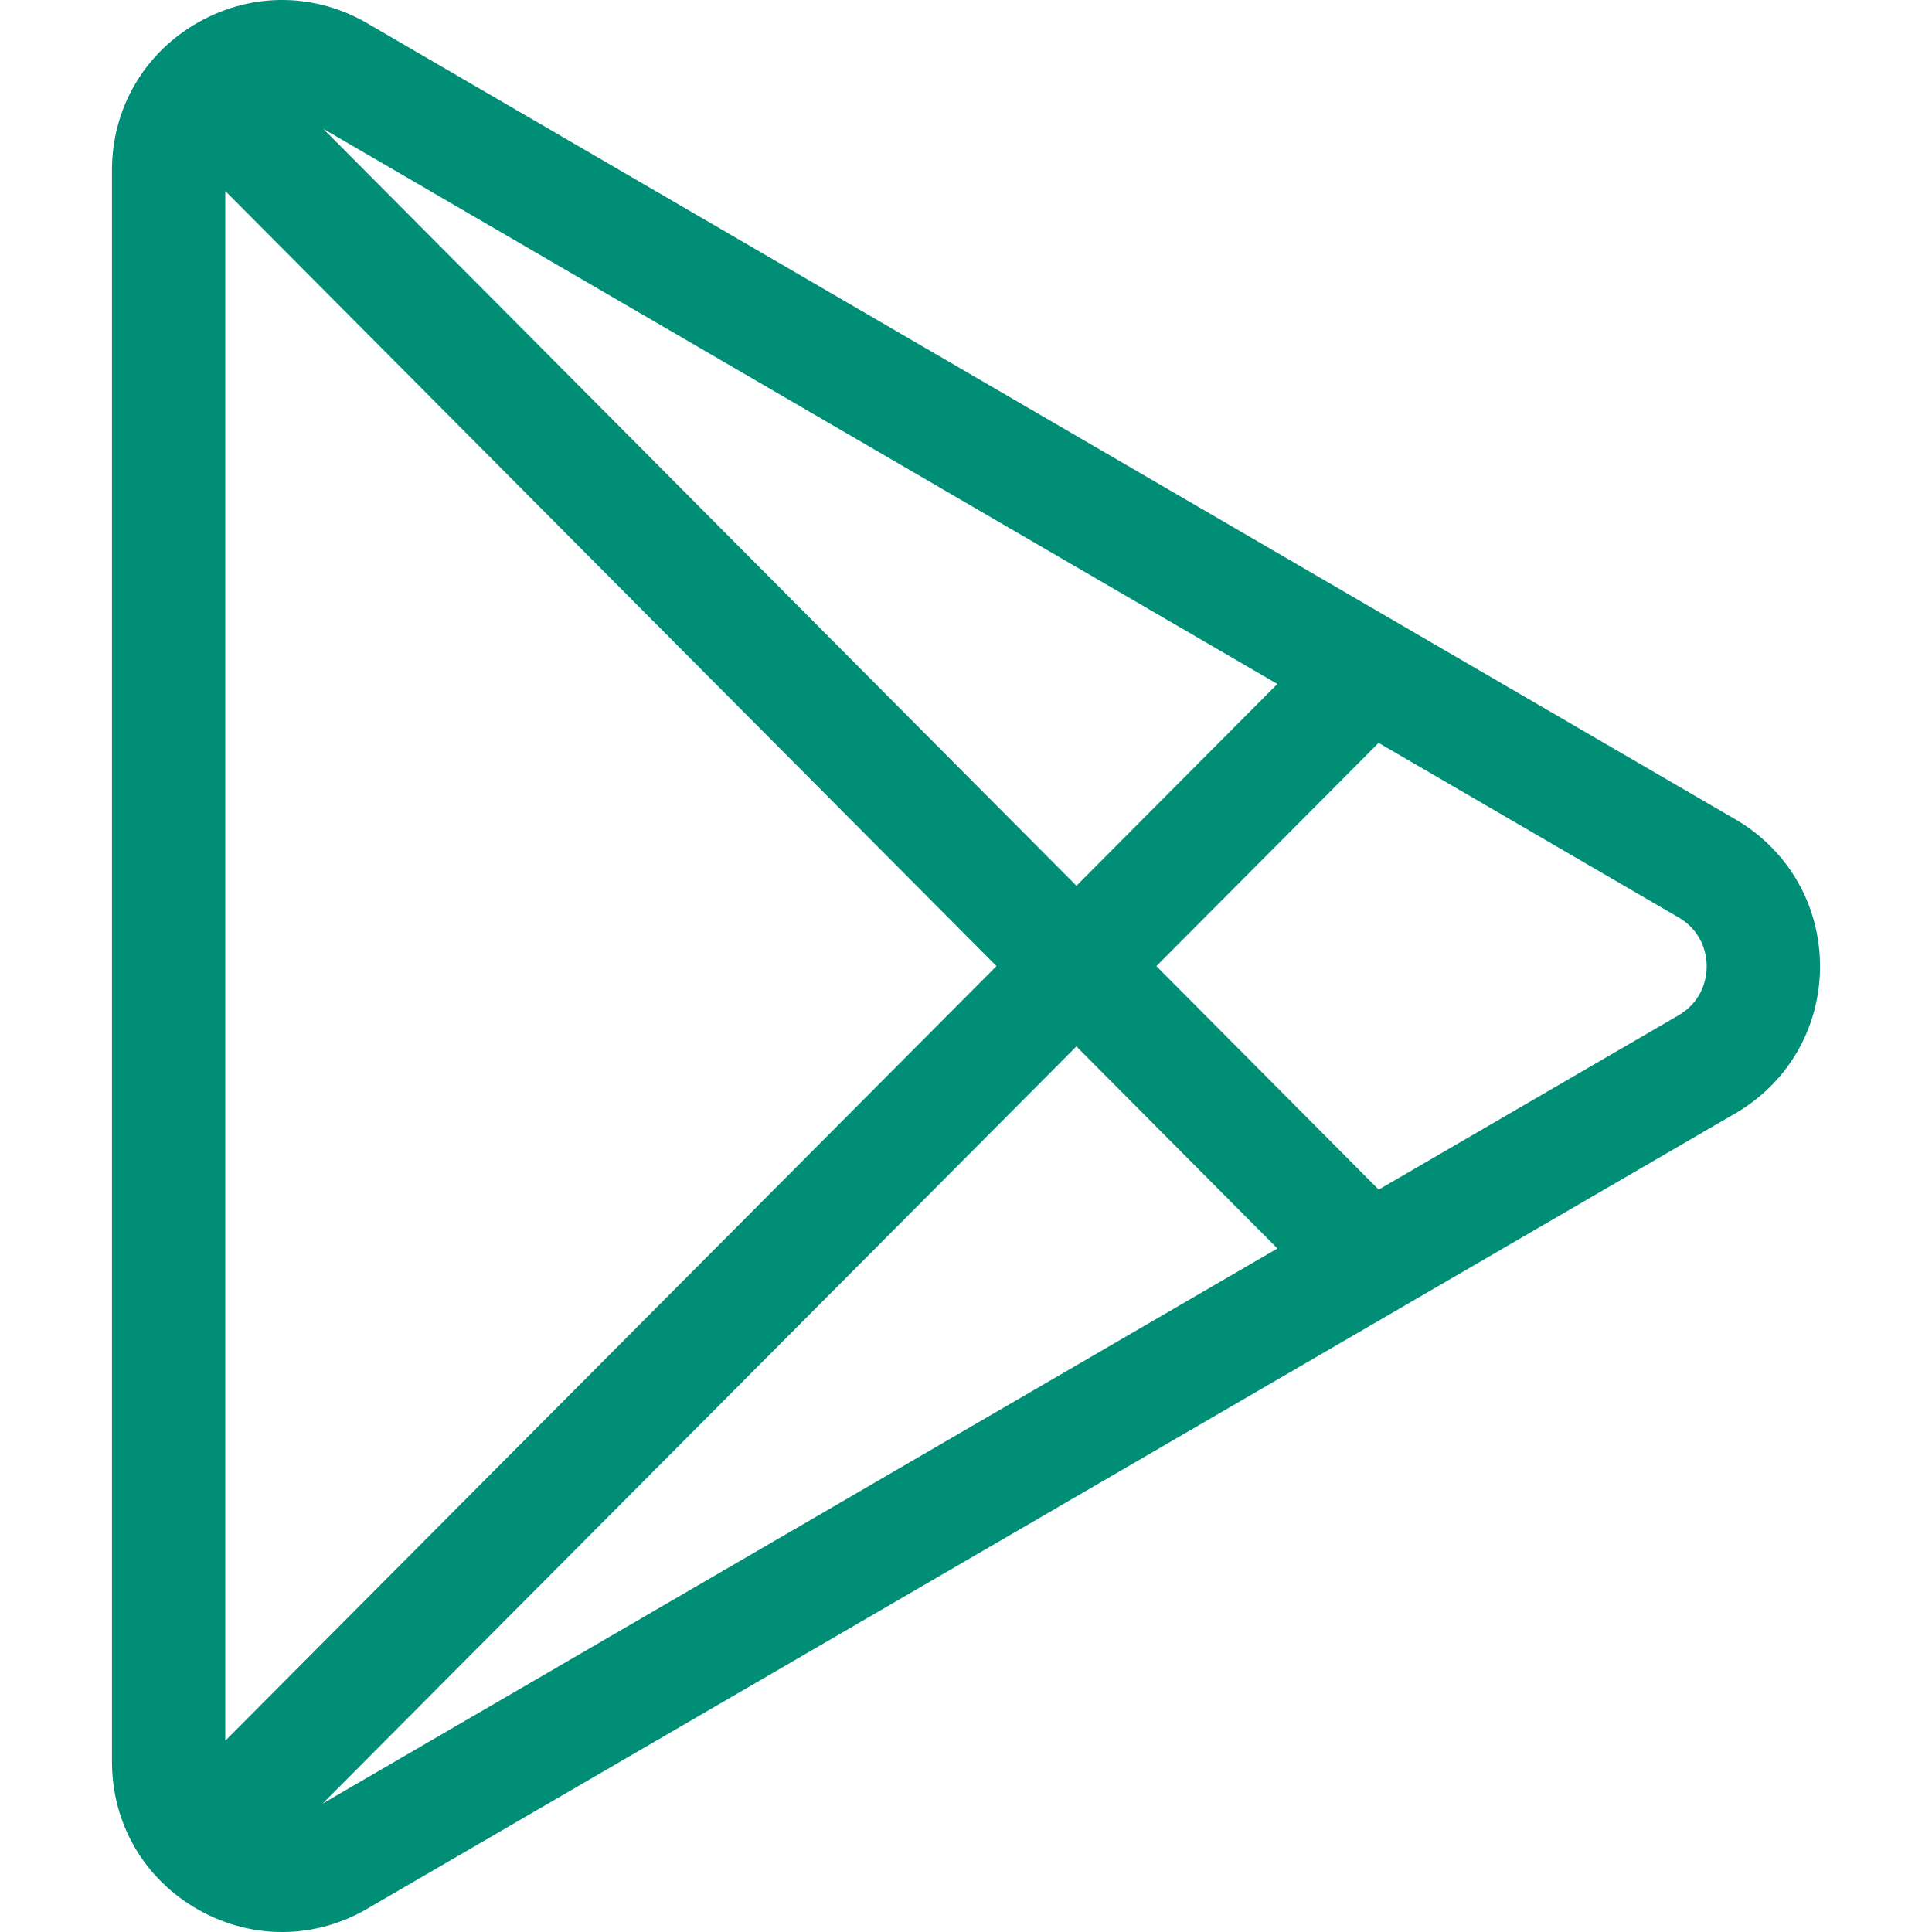 <?xml version="1.0" encoding="utf-8"?>
<!-- Generator: Adobe Illustrator 17.0.0, SVG Export Plug-In . SVG Version: 6.00 Build 0)  -->
<!DOCTYPE svg PUBLIC "-//W3C//DTD SVG 1.1//EN" "http://www.w3.org/Graphics/SVG/1.1/DTD/svg11.dtd">
<svg version="1.1" id="Capa_1" xmlns="http://www.w3.org/2000/svg" xmlns:xlink="http://www.w3.org/1999/xlink" x="0px" y="0px"
	 width="512px" height="512px" viewBox="0 0 512 512" enable-background="new 0 0 512 512" xml:space="preserve">
<path fill="#008E76" d="M460.652,217.583c-0.08-0.04-0.16-0.09-0.24-0.14L97.974,6.545C83.9-1.933,66.963-2.193,52.629,5.875
	c-14.364,8.088-22.953,22.762-22.953,39.259V466.87c0,16.496,8.588,31.171,22.953,39.259c14.004,7.878,30.941,7.998,45.335-0.671
	c0,0,362.608-210.808,362.688-210.858c13.563-8.238,21.671-22.632,21.671-38.508S474.216,225.821,460.652,217.583z M338.512,181.258
	l-53.243,53.483L85.662,34.133L338.512,181.258z M59.706,461.304V50.619l204.372,205.403L59.706,461.304z M85.491,477.971
	l199.767-200.658l53.273,53.543L85.491,477.971z M445.177,268.864l-79.809,46.396l-58.918-59.229l58.898-59.158l79.819,46.446
	c6.426,3.964,7.127,10.25,7.127,12.773C452.294,258.614,451.593,264.9,445.177,268.864z"/>
</svg>
